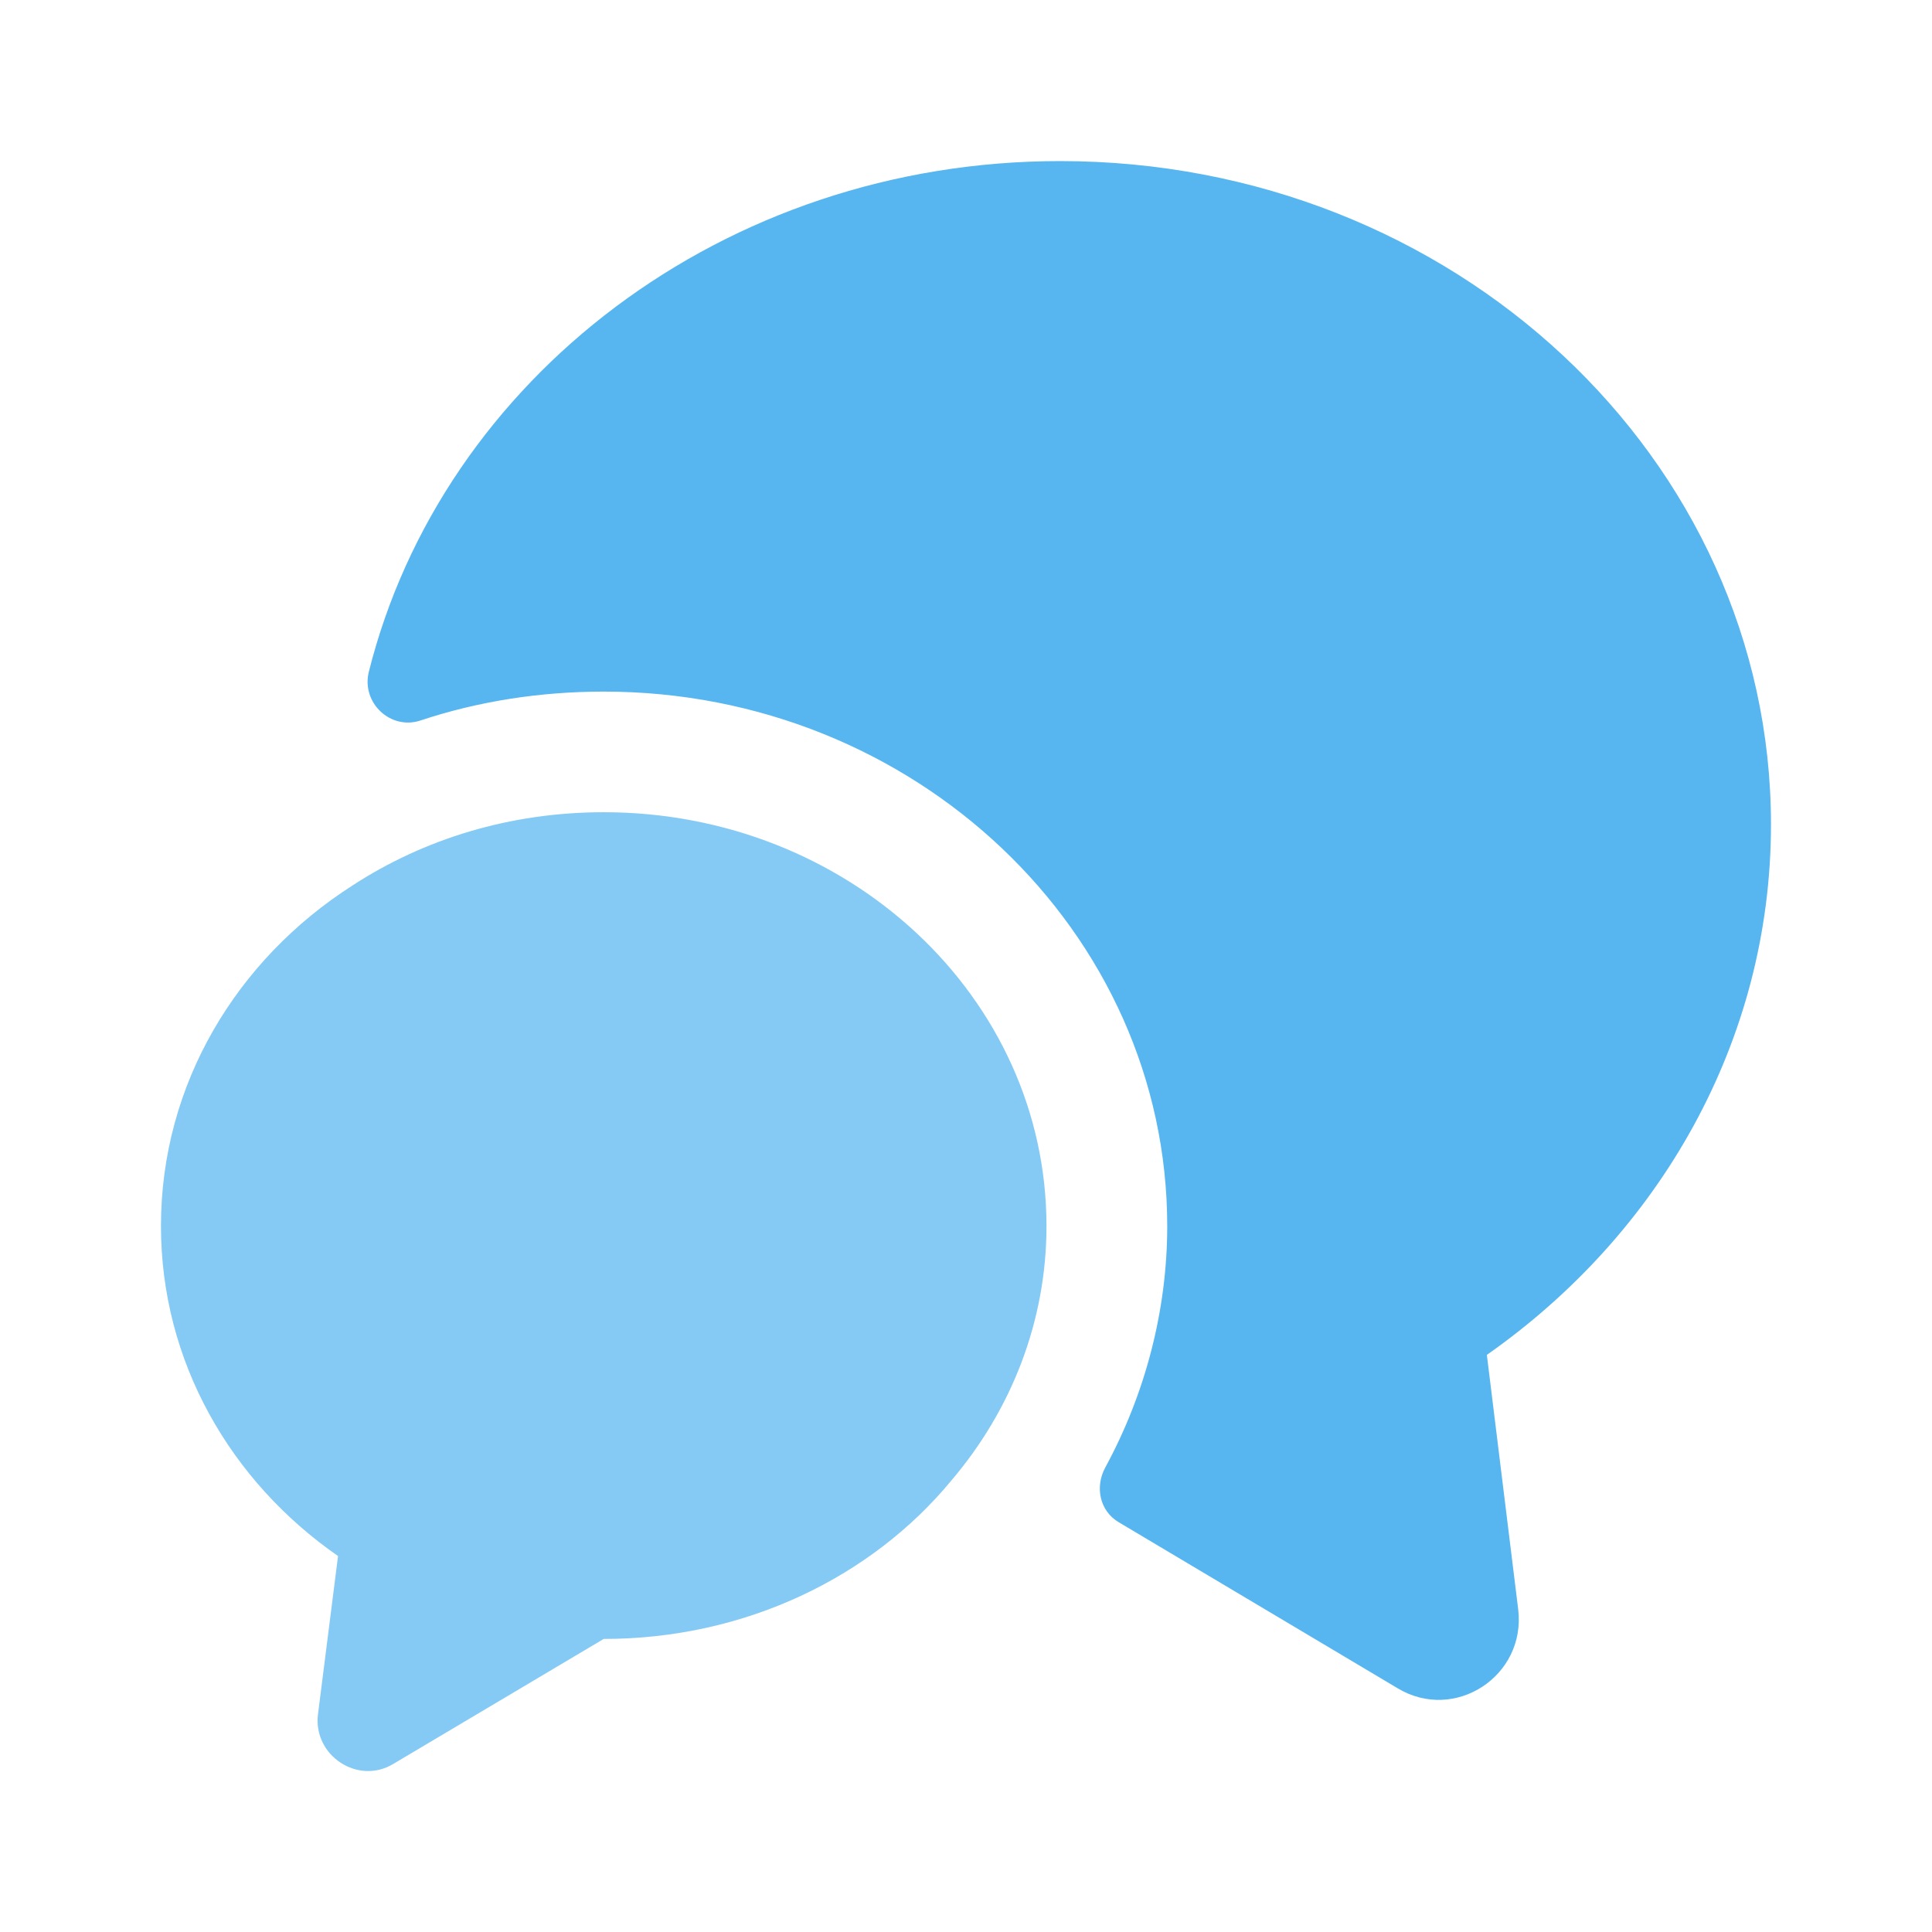 <svg width="32" height="32" viewBox="0 0 32 32" fill="none" xmlns="http://www.w3.org/2000/svg">
<path d="M24.627 22.441L25.146 26.655C25.28 27.761 24.093 28.535 23.146 27.961L18.533 25.215C18.213 25.028 18.133 24.628 18.306 24.308C18.973 23.081 19.333 21.695 19.333 20.308C19.333 15.428 15.146 11.455 10 11.455C8.947 11.455 7.92 11.615 6.96 11.935C6.467 12.095 5.987 11.641 6.107 11.135C7.32 6.281 11.986 2.668 17.56 2.668C24.067 2.668 29.333 7.588 29.333 13.655C29.333 17.255 27.48 20.441 24.627 22.441Z" fill="#57B6F0"/>
<path d="M17.333 20.306C17.333 21.893 16.746 23.36 15.759 24.52C14.439 26.12 12.346 27.146 9.999 27.146L6.519 29.213C5.933 29.573 5.186 29.08 5.266 28.4L5.599 25.773C3.813 24.533 2.666 22.547 2.666 20.306C2.666 17.96 3.919 15.893 5.839 14.666C7.026 13.893 8.453 13.453 9.999 13.453C14.053 13.453 17.333 16.52 17.333 20.306Z" fill="#84CAF4"/>
</svg>

